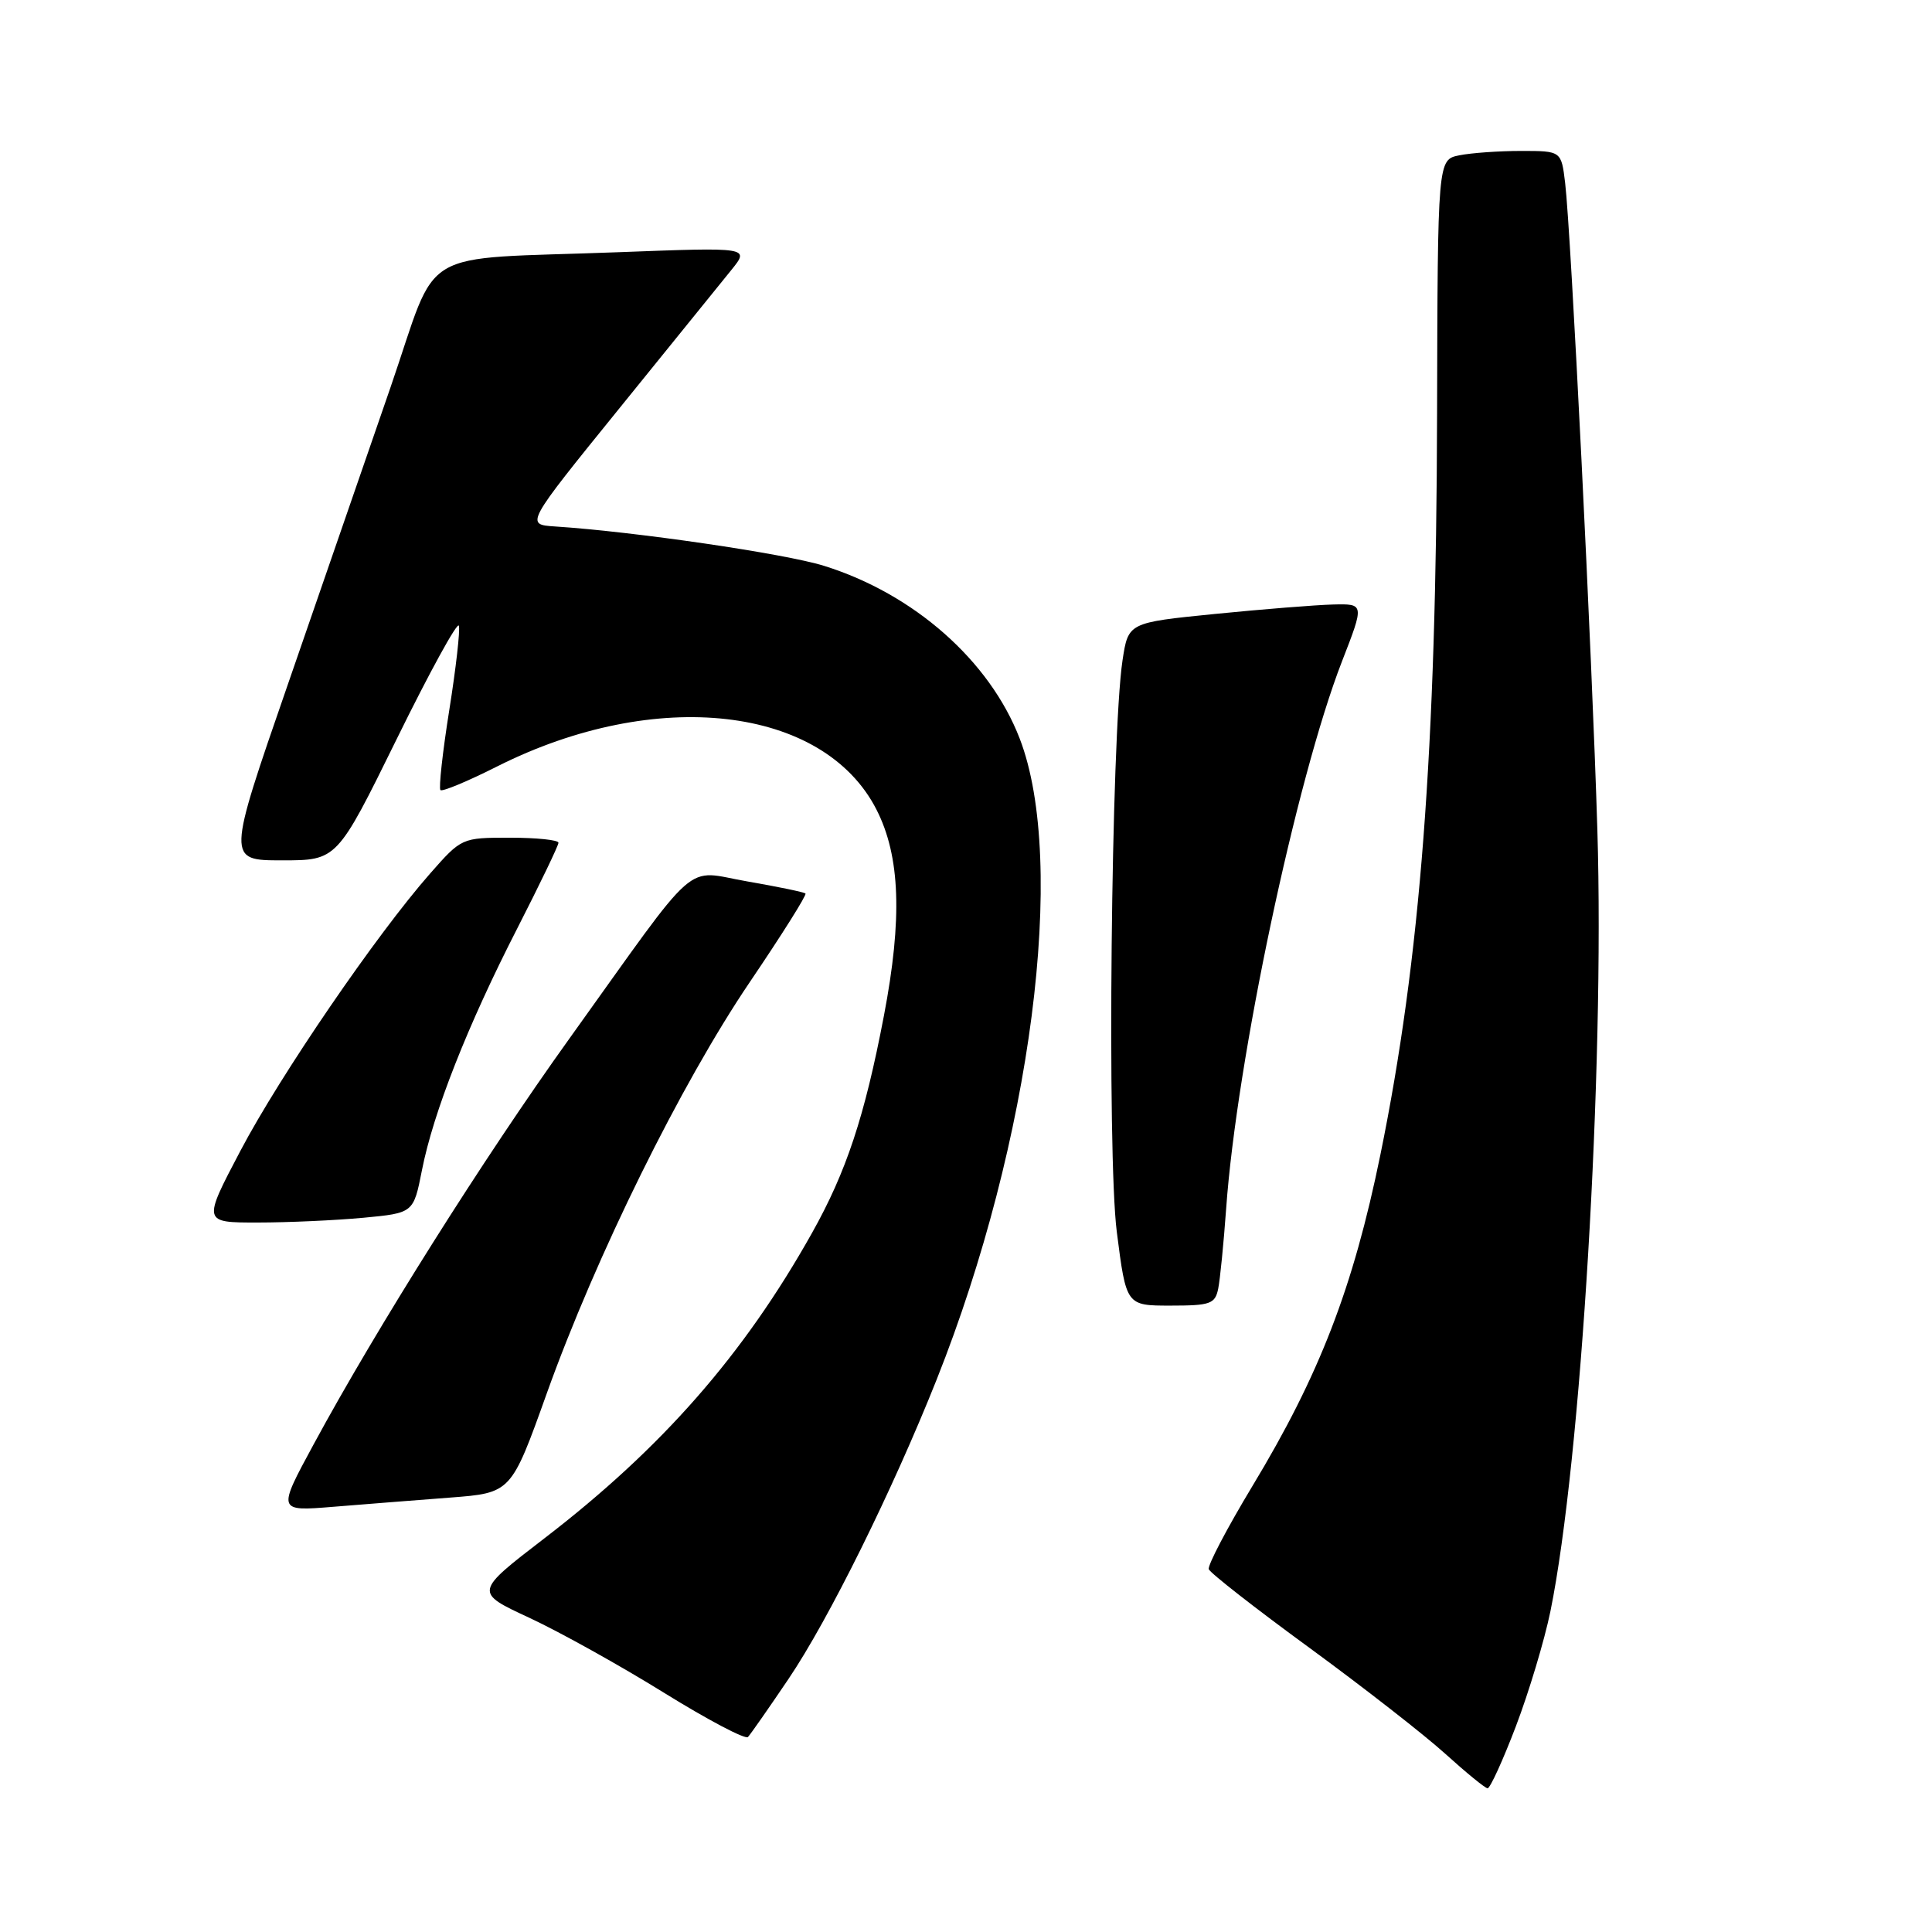 <?xml version="1.0" encoding="UTF-8" standalone="no"?>
<!DOCTYPE svg PUBLIC "-//W3C//DTD SVG 1.1//EN" "http://www.w3.org/Graphics/SVG/1.1/DTD/svg11.dtd" >
<svg xmlns="http://www.w3.org/2000/svg" xmlns:xlink="http://www.w3.org/1999/xlink" version="1.1" viewBox="0 0 256 256">
 <g >
 <path fill="currentColor"
d=" M 200.86 228.75 C 202.59 224.21 204.65 217.35 205.44 213.50 C 209.50 193.60 212.62 141.82 211.66 110.00 C 210.96 86.85 208.16 30.71 207.39 24.25 C 206.88 20.00 206.88 20.00 201.56 20.00 C 198.64 20.00 194.96 20.26 193.37 20.58 C 190.50 21.15 190.50 21.15 190.42 54.83 C 190.32 99.56 188.21 127.06 182.91 153.00 C 179.30 170.65 174.84 182.20 165.94 196.93 C 162.59 202.49 159.99 207.44 160.17 207.93 C 160.35 208.43 166.35 213.12 173.50 218.34 C 180.65 223.57 188.75 229.89 191.50 232.38 C 194.25 234.87 196.77 236.93 197.11 236.96 C 197.44 236.98 199.13 233.29 200.86 228.75 Z  M 104.46 222.50 C 109.77 214.66 118.29 197.44 124.12 182.78 C 136.66 151.26 141.45 114.27 135.11 97.85 C 131.13 87.54 121.10 78.69 109.17 74.97 C 103.96 73.35 84.05 70.44 73.55 69.76 C 69.60 69.50 69.60 69.50 82.05 54.13 C 88.90 45.68 95.59 37.41 96.92 35.76 C 99.34 32.76 99.34 32.76 81.92 33.42 C 54.73 34.45 58.28 32.35 51.75 51.31 C 48.68 60.21 42.55 77.96 38.12 90.75 C 30.07 114.00 30.07 114.00 37.37 114.00 C 44.66 114.00 44.66 114.00 52.56 97.94 C 56.90 89.10 60.61 82.34 60.80 82.91 C 60.99 83.48 60.42 88.51 59.53 94.10 C 58.64 99.68 58.12 104.45 58.36 104.69 C 58.60 104.93 61.99 103.52 65.89 101.55 C 86.90 90.98 109.12 93.51 116.14 107.28 C 119.29 113.45 119.59 121.71 117.12 134.61 C 114.57 147.95 112.14 155.28 107.58 163.40 C 98.54 179.52 87.72 191.86 72.17 203.81 C 62.84 210.98 62.84 210.98 70.17 214.38 C 74.20 216.26 82.22 220.72 88.00 224.31 C 93.78 227.89 98.78 230.53 99.11 230.16 C 99.45 229.80 101.86 226.35 104.46 222.50 Z  M 59.62 198.44 C 67.73 197.82 67.73 197.82 72.44 184.66 C 78.98 166.39 90.22 143.62 99.36 130.12 C 103.60 123.86 106.92 118.58 106.73 118.40 C 106.55 118.21 103.09 117.50 99.06 116.80 C 90.47 115.33 93.06 113.05 75.46 137.60 C 64.05 153.51 49.93 175.92 41.56 191.38 C 36.75 200.26 36.75 200.26 44.13 199.66 C 48.18 199.33 55.15 198.78 59.62 198.44 Z  M 161.42 170.75 C 161.67 169.51 162.14 164.75 162.47 160.17 C 163.86 140.56 171.76 103.25 177.81 87.66 C 180.79 80.00 180.79 80.00 176.64 80.10 C 174.36 80.16 167.32 80.72 161.00 81.35 C 149.50 82.50 149.50 82.50 148.74 87.50 C 147.23 97.53 146.67 152.92 147.98 163.22 C 149.23 173.00 149.23 173.00 155.09 173.00 C 160.38 173.00 161.01 172.78 161.42 170.75 Z  M 48.15 161.36 C 54.79 160.73 54.79 160.73 55.91 155.06 C 57.42 147.39 61.94 135.91 68.53 123.04 C 71.54 117.15 74.00 112.03 74.00 111.67 C 74.00 111.30 71.11 111.00 67.58 111.00 C 61.19 111.00 61.16 111.01 56.99 115.75 C 49.91 123.79 37.13 142.47 31.86 152.48 C 26.85 162.00 26.85 162.00 34.17 161.99 C 38.20 161.99 44.49 161.70 48.15 161.36 Z "/>
</g>
</svg>